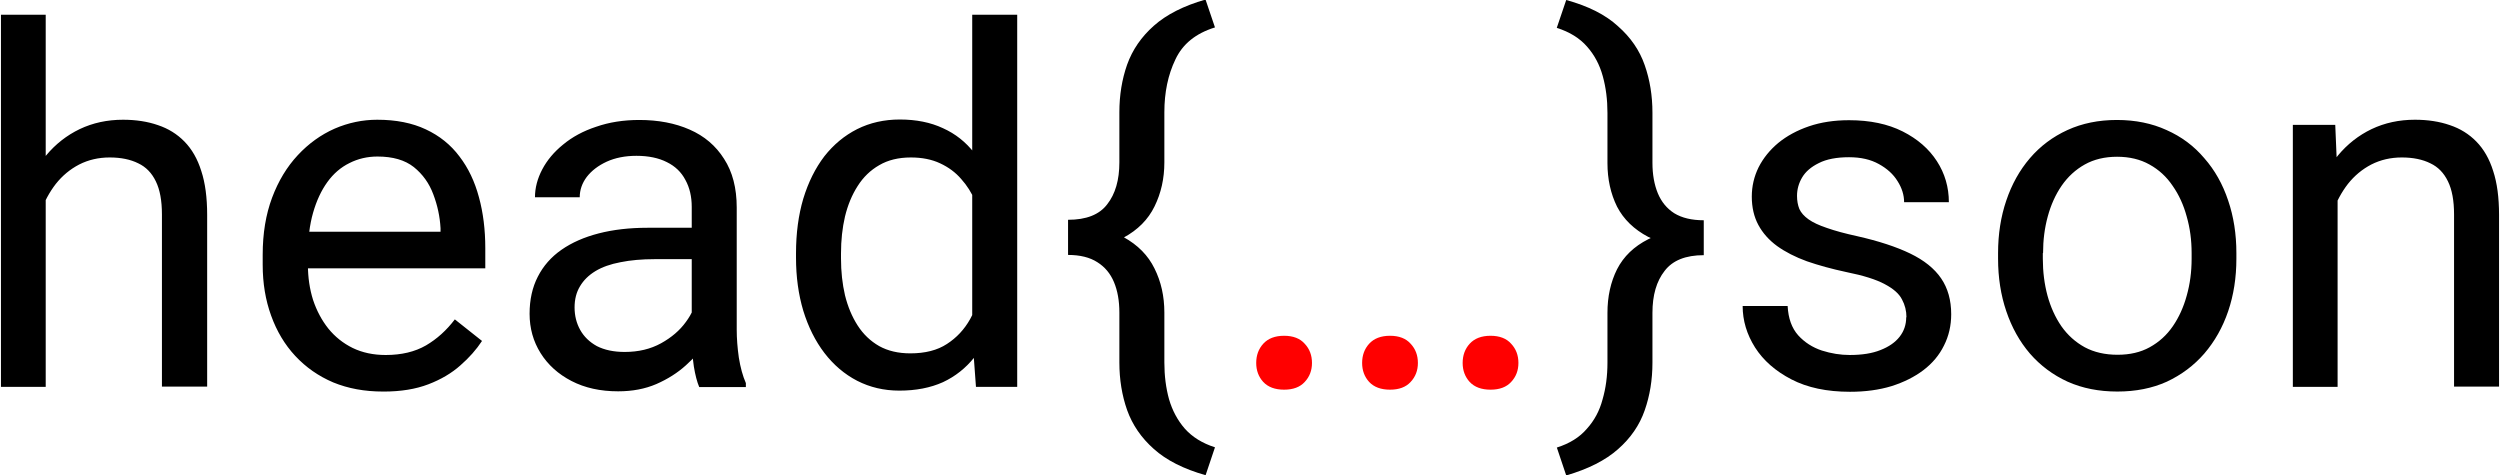 <?xml version="1.0" encoding="UTF-8" standalone="no"?>
<!-- Created with Inkscape (http://www.inkscape.org/) -->

<svg
   width="631"
   height="120"
   viewBox="0 0 10.661 2.029"
   version="1.1"
   id="svg1"
   inkscape:version="1.4.2 (ebf0e940d0, 2025-05-08)"
   sodipodi:docname="logo.svg"
   inkscape:export-filename="logo.png"
   inkscape:export-xdpi="500"
   inkscape:export-ydpi="500"
   xmlns:inkscape="http://www.inkscape.org/namespaces/inkscape"
   xmlns:sodipodi="http://sodipodi.sourceforge.net/DTD/sodipodi-0.dtd"
   xmlns="http://www.w3.org/2000/svg"
   xmlns:svg="http://www.w3.org/2000/svg">
  <sodipodi:namedview
     id="namedview1"
     pagecolor="#ffffff"
     bordercolor="#000000"
     borderopacity="0.25"
     inkscape:showpageshadow="2"
     inkscape:pageopacity="0.0"
     inkscape:pagecheckerboard="0"
     inkscape:deskcolor="#d1d1d1"
     inkscape:document-units="mm"
     inkscape:zoom="27.623569"
     inkscape:cx="29.449489"
     inkscape:cy="-1.8100485"
     inkscape:window-width="3840"
     inkscape:window-height="2124"
     inkscape:window-x="1080"
     inkscape:window-y="748"
     inkscape:window-maximized="1"
     inkscape:current-layer="text1"
     inkscape:export-bgcolor="#ffffffff" />
  <defs
     id="defs1">
    <style
       type="text/css"
       id="style1"><![CDATA[
      .wordmark { fill: #000000; }
      .wordmark .primary { fill: #000000; }
      .accent { fill: #ff0000; }
      @media (prefers-color-scheme: dark) {
        .wordmark { fill: #ffffff; }
        .wordmark .primary { fill: #ffffff; }
      }
    ]]></style>
  </defs>
  <g
     inkscape:label="Layer 1"
     inkscape:groupmode="layer"
     id="layer1"
     transform="translate(-66.187,-133.802)">
    <g
       id="text1"
       class="wordmark"
       style="font-size:3.175px;stroke-width:0.244"
       aria-label="head{…}son">
      <g
         id="text2"
         class="accent"
         style="font-size:2.117px;font-family:'Roboto Mono';-inkscape-font-specification:'Roboto Mono'"
         aria-label="head{…}son">
        <path class="primary"
           style="font-family:Roboto;-inkscape-font-specification:Roboto;opacity:1"
           d="m 66.378,133.865 v 1.588 h -0.191 v -1.588 z m -0.045,0.986 -0.08,-0.003 q 0.001,-0.115 0.034,-0.212 0.033,-0.098 0.093,-0.171 0.06,-0.072 0.143,-0.112 0.084,-0.04 0.185,-0.04 0.083,0 0.149,0.023 0.066,0.022 0.113,0.07 0.048,0.049 0.072,0.126 0.025,0.076 0.025,0.187 v 0.733 H 66.874 v -0.735 q 0,-0.088 -0.026,-0.141 -0.026,-0.054 -0.075,-0.077 -0.05,-0.025 -0.122,-0.025 -0.071,0 -0.13,0.03 -0.058,0.03 -0.1,0.083 -0.041,0.053 -0.065,0.121 -0.023,0.067 -0.023,0.143 z m 1.484,0.622 q -0.117,0 -0.212,-0.039 -0.094,-0.04 -0.162,-0.113 -0.067,-0.072 -0.103,-0.172 -0.036,-0.099 -0.036,-0.217 v -0.043 q 0,-0.136 0.04,-0.243 0.04,-0.107 0.11,-0.182 0.069,-0.074 0.157,-0.113 0.088,-0.038 0.182,-0.038 0.12,0 0.207,0.041 0.088,0.041 0.144,0.116 0.056,0.073 0.083,0.174 0.027,0.099 0.027,0.217 v 0.086 h -0.835 v -0.156 h 0.644 v -0.015 q -0.004,-0.074 -0.031,-0.145 -0.026,-0.07 -0.083,-0.116 -0.057,-0.045 -0.155,-0.045 -0.065,0 -0.12,0.028 -0.055,0.027 -0.094,0.081 -0.039,0.054 -0.061,0.131 -0.022,0.077 -0.022,0.179 v 0.043 q 0,0.08 0.022,0.15 0.023,0.069 0.065,0.122 0.043,0.053 0.104,0.083 0.062,0.03 0.141,0.03 0.101,0 0.172,-0.041 0.07,-0.041 0.123,-0.111 l 0.116,0.092 q -0.036,0.055 -0.092,0.104 -0.056,0.05 -0.137,0.081 -0.081,0.031 -0.191,0.031 z m 1.318,-0.212 v -0.576 q 0,-0.066 -0.027,-0.115 -0.026,-0.05 -0.079,-0.076 -0.053,-0.027 -0.13,-0.027 -0.072,0 -0.127,0.025 -0.054,0.025 -0.085,0.065 -0.03,0.04 -0.03,0.087 h -0.191 q 0,-0.06 0.031,-0.119 0.031,-0.059 0.089,-0.106 0.059,-0.049 0.141,-0.076 0.083,-0.029 0.184,-0.029 0.122,0 0.215,0.041 0.094,0.041 0.147,0.125 0.054,0.083 0.054,0.208 v 0.521 q 0,0.056 0.009,0.119 0.01,0.063 0.03,0.109 v 0.017 h -0.199 q -0.014,-0.033 -0.023,-0.088 -0.008,-0.056 -0.008,-0.103 z m 0.033,-0.487 0.002,0.134 h -0.193 q -0.082,0 -0.146,0.013 -0.064,0.012 -0.107,0.038 -0.043,0.026 -0.066,0.065 -0.023,0.038 -0.023,0.09 0,0.053 0.024,0.096 0.024,0.043 0.071,0.069 0.049,0.025 0.119,0.025 0.088,0 0.155,-0.037 0.067,-0.037 0.106,-0.091 0.04,-0.054 0.043,-0.104 l 0.082,0.092 q -0.007,0.043 -0.039,0.096 -0.032,0.053 -0.086,0.101 -0.053,0.048 -0.126,0.08 -0.072,0.031 -0.163,0.031 -0.114,0 -0.199,-0.044 -0.085,-0.044 -0.132,-0.119 -0.047,-0.075 -0.047,-0.168 0,-0.09 0.035,-0.158 0.035,-0.069 0.101,-0.115 0.066,-0.046 0.159,-0.07 0.093,-0.024 0.208,-0.024 z m 1.164,0.461 v -1.37 h 0.192 v 1.588 h -0.176 z m -0.752,-0.33 v -0.022 q 0,-0.128 0.031,-0.233 0.032,-0.105 0.09,-0.181 0.059,-0.075 0.14,-0.116 0.082,-0.041 0.182,-0.041 0.105,0 0.184,0.037 0.08,0.036 0.134,0.106 0.056,0.069 0.088,0.167 0.032,0.098 0.044,0.222 v 0.095 q -0.011,0.123 -0.044,0.221 -0.032,0.098 -0.088,0.167 -0.055,0.069 -0.134,0.106 -0.08,0.036 -0.186,0.036 -0.098,0 -0.18,-0.042 -0.081,-0.042 -0.14,-0.119 -0.058,-0.076 -0.09,-0.18 -0.031,-0.104 -0.031,-0.226 z m 0.192,-0.022 v 0.022 q 0,0.084 0.017,0.157 0.018,0.073 0.054,0.129 0.036,0.056 0.092,0.088 0.056,0.031 0.133,0.031 0.095,0 0.156,-0.04 0.062,-0.04 0.099,-0.106 0.037,-0.066 0.058,-0.144 v -0.249 q -0.012,-0.057 -0.036,-0.11 -0.023,-0.054 -0.06,-0.095 -0.036,-0.042 -0.09,-0.067 -0.053,-0.025 -0.125,-0.025 -0.079,0 -0.135,0.033 -0.056,0.032 -0.092,0.089 -0.036,0.056 -0.054,0.13 -0.017,0.073 -0.017,0.157 z m 1.556,-1.082 0.04,0.118 q -0.123,0.038 -0.169,0.137 -0.047,0.098 -0.047,0.225 v 0.214 q 0,0.103 -0.042,0.188 -0.041,0.084 -0.132,0.133 -0.09,0.05 -0.237,0.05 v -0.126 q 0.117,0 0.167,-0.066 0.052,-0.066 0.052,-0.179 v -0.214 q 0,-0.109 0.033,-0.203 0.034,-0.095 0.114,-0.166 0.081,-0.072 0.221,-0.112 z m 0.04,1.91 -0.04,0.119 q -0.141,-0.04 -0.221,-0.112 -0.08,-0.071 -0.114,-0.166 -0.033,-0.094 -0.033,-0.203 v -0.213 q 0,-0.075 -0.023,-0.13 -0.023,-0.055 -0.071,-0.085 -0.048,-0.031 -0.125,-0.031 v -0.126 q 0.147,0 0.237,0.05 0.091,0.05 0.132,0.134 0.042,0.084 0.042,0.188 v 0.213 q 0,0.085 0.02,0.157 0.021,0.072 0.067,0.125 0.048,0.054 0.129,0.08 z"
           id="path1" />
        <path
           style="font-family:Roboto;-inkscape-font-specification:Roboto"
           d="m 71.544,135.351 q 0,-0.049 0.03,-0.082 0.031,-0.034 0.089,-0.034 0.058,0 0.088,0.034 0.031,0.033 0.031,0.082 0,0.048 -0.031,0.081 -0.03,0.033 -0.088,0.033 -0.058,0 -0.089,-0.033 -0.03,-0.033 -0.03,-0.081 z m 0.452,0 q 0,-0.049 0.03,-0.082 0.031,-0.034 0.089,-0.034 0.058,0 0.088,0.034 0.031,0.033 0.031,0.082 0,0.048 -0.031,0.081 -0.03,0.033 -0.088,0.033 -0.058,0 -0.089,-0.033 -0.03,-0.033 -0.03,-0.081 z m 0.429,0 q 0,-0.049 0.03,-0.082 0.031,-0.034 0.089,-0.034 0.058,0 0.088,0.034 0.031,0.033 0.031,0.082 0,0.048 -0.031,0.081 -0.03,0.033 -0.088,0.033 -0.058,0 -0.089,-0.033 -0.03,-0.033 -0.03,-0.081 z"
           id="path2" />
        <path class="primary"
           style="font-family:Roboto;-inkscape-font-specification:Roboto;opacity:1"
           d="m 72.827,133.92 0.04,-0.118 q 0.142,0.039 0.221,0.112 0.081,0.071 0.114,0.166 0.033,0.094 0.033,0.203 v 0.214 q 0,0.074 0.023,0.13 0.023,0.055 0.07,0.085 0.049,0.03 0.126,0.03 v 0.117 q -0.146,0 -0.237,-0.046 -0.091,-0.048 -0.133,-0.129 -0.041,-0.083 -0.041,-0.186 v -0.214 q 0,-0.085 -0.02,-0.157 -0.02,-0.073 -0.067,-0.126 -0.047,-0.054 -0.129,-0.08 z m 0.04,1.911 -0.04,-0.119 q 0.082,-0.026 0.128,-0.08 0.048,-0.053 0.067,-0.125 0.021,-0.072 0.021,-0.157 v -0.213 q 0,-0.104 0.041,-0.186 0.042,-0.082 0.133,-0.128 0.091,-0.048 0.237,-0.048 v 0.116 q -0.116,0 -0.167,0.067 -0.052,0.066 -0.052,0.179 v 0.213 q 0,0.109 -0.033,0.203 -0.033,0.095 -0.114,0.166 -0.08,0.071 -0.221,0.112 z m 1.452,-0.675 q 0,-0.041 -0.019,-0.076 -0.018,-0.036 -0.073,-0.065 -0.055,-0.03 -0.165,-0.052 -0.093,-0.02 -0.168,-0.046 -0.074,-0.027 -0.127,-0.065 -0.052,-0.038 -0.08,-0.09 -0.028,-0.052 -0.028,-0.121 0,-0.066 0.029,-0.125 0.03,-0.059 0.084,-0.104 0.055,-0.045 0.131,-0.071 0.076,-0.026 0.171,-0.026 0.134,0 0.229,0.048 0.095,0.048 0.146,0.127 0.051,0.079 0.051,0.175 h -0.191 q 0,-0.046 -0.028,-0.09 -0.027,-0.044 -0.08,-0.073 -0.052,-0.029 -0.127,-0.029 -0.08,0 -0.129,0.025 -0.049,0.024 -0.071,0.061 -0.022,0.037 -0.022,0.079 0,0.031 0.01,0.056 0.011,0.024 0.039,0.044 0.028,0.02 0.079,0.037 0.051,0.018 0.129,0.035 0.137,0.031 0.226,0.074 0.089,0.043 0.132,0.106 0.043,0.063 0.043,0.153 0,0.073 -0.031,0.134 -0.03,0.061 -0.088,0.105 -0.057,0.043 -0.136,0.068 -0.079,0.024 -0.177,0.024 -0.148,0 -0.25,-0.053 -0.102,-0.053 -0.155,-0.136 -0.053,-0.084 -0.053,-0.177 h 0.192 q 0.004,0.079 0.045,0.125 0.041,0.045 0.101,0.065 0.06,0.019 0.119,0.019 0.079,0 0.131,-0.021 0.054,-0.021 0.082,-0.057 0.028,-0.036 0.028,-0.083 z m 0.391,-0.25 v -0.024 q 0,-0.121 0.035,-0.224 0.035,-0.104 0.101,-0.181 0.066,-0.077 0.16,-0.12 0.094,-0.043 0.211,-0.043 0.118,0 0.212,0.043 0.095,0.042 0.161,0.12 0.067,0.076 0.102,0.181 0.035,0.103 0.035,0.224 v 0.024 q 0,0.121 -0.035,0.224 -0.035,0.103 -0.102,0.181 -0.066,0.076 -0.16,0.12 -0.093,0.042 -0.211,0.042 -0.118,0 -0.212,-0.042 -0.094,-0.043 -0.161,-0.12 -0.066,-0.077 -0.101,-0.181 -0.035,-0.103 -0.035,-0.224 z m 0.191,-0.024 v 0.024 q 0,0.084 0.02,0.158 0.02,0.073 0.059,0.13 0.04,0.057 0.1,0.09 0.06,0.032 0.14,0.032 0.079,0 0.137,-0.032 0.06,-0.033 0.099,-0.09 0.039,-0.057 0.059,-0.13 0.021,-0.074 0.021,-0.158 v -0.024 q 0,-0.083 -0.021,-0.156 -0.02,-0.074 -0.06,-0.131 -0.039,-0.058 -0.099,-0.091 -0.059,-0.033 -0.138,-0.033 -0.079,0 -0.138,0.033 -0.059,0.033 -0.099,0.091 -0.039,0.057 -0.059,0.131 -0.02,0.073 -0.02,0.156 z m 1.258,-0.309 v 0.88 h -0.191 v -1.118 h 0.181 z m -0.045,0.278 -0.08,-0.003 q 0.001,-0.115 0.034,-0.212 0.033,-0.098 0.093,-0.171 0.06,-0.072 0.143,-0.112 0.084,-0.04 0.185,-0.04 0.083,0 0.149,0.023 0.066,0.022 0.113,0.07 0.048,0.049 0.072,0.126 0.025,0.076 0.025,0.187 v 0.733 H 76.656 v -0.735 q 0,-0.088 -0.026,-0.141 -0.026,-0.054 -0.075,-0.077 -0.05,-0.025 -0.122,-0.025 -0.071,0 -0.13,0.03 -0.058,0.03 -0.1,0.083 -0.041,0.053 -0.065,0.121 -0.023,0.067 -0.023,0.143 z"
           id="path3" />
      </g>
    </g>
  </g>
</svg>
